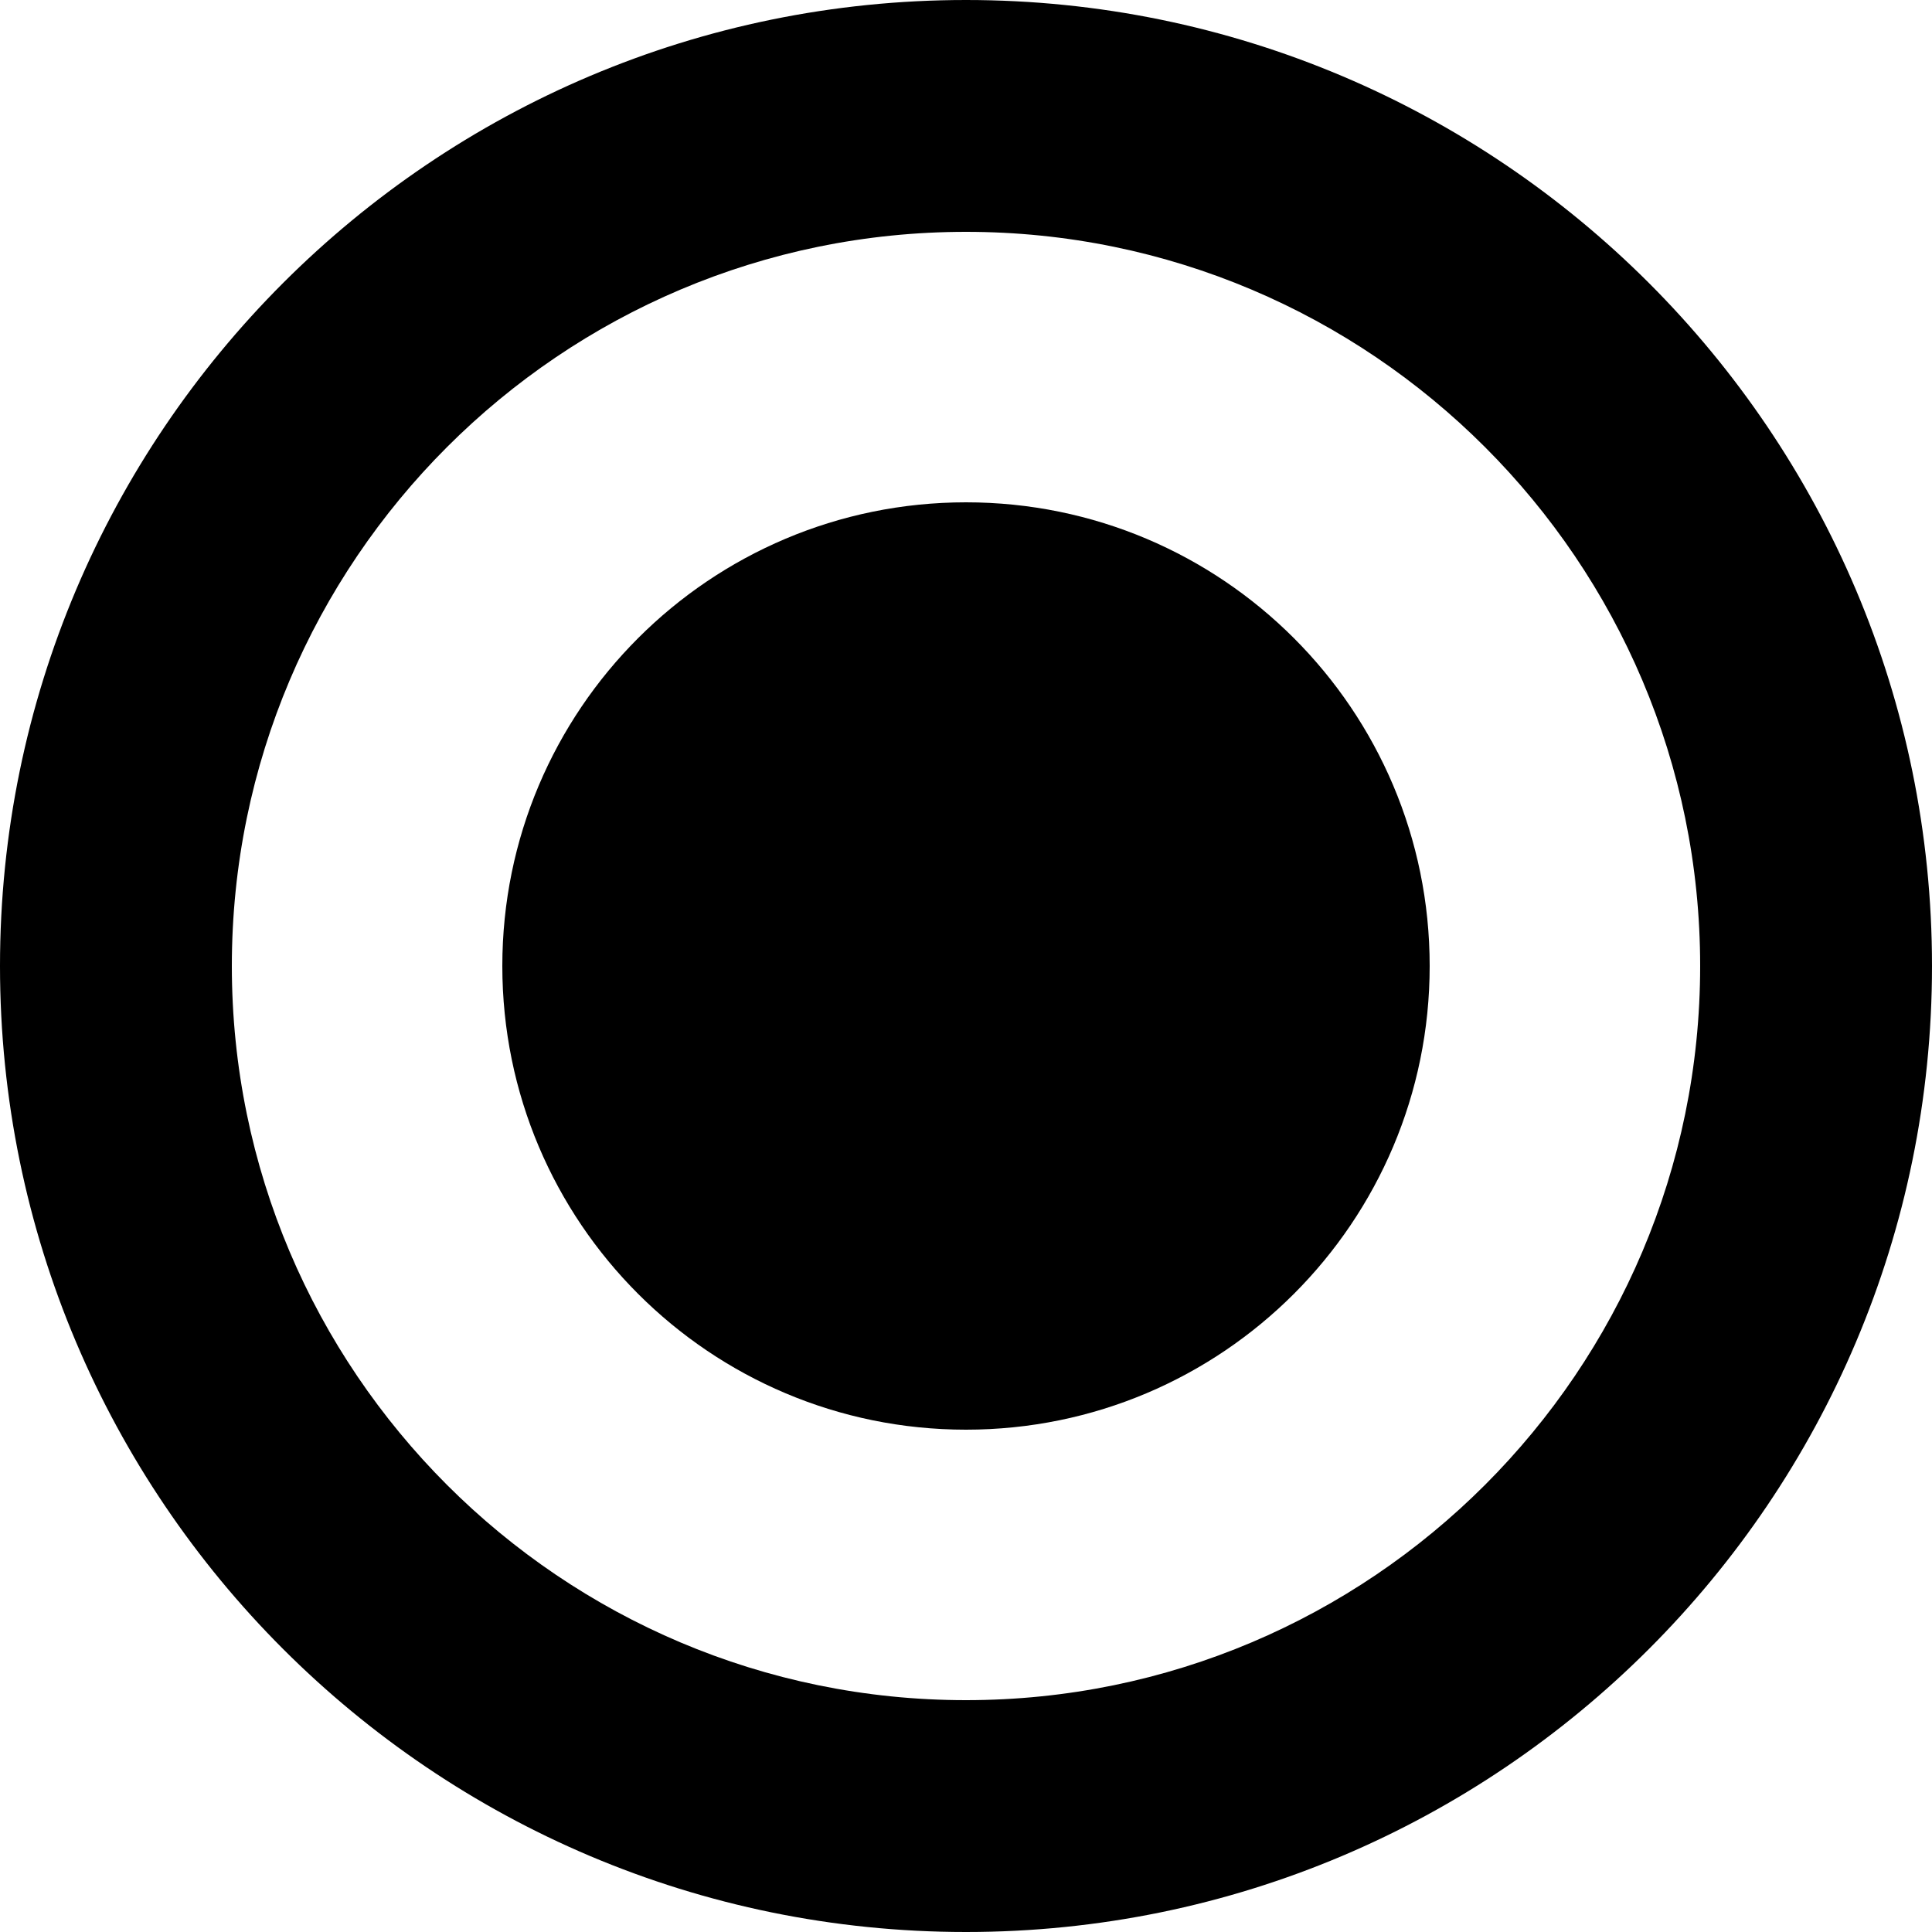 <svg viewBox="0 0 16 16" xmlns="http://www.w3.org/2000/svg"><path d="M8 16C3.584 16 0 12.416 0 8C0 3.584 3.584 0 8 0C12.416 0 16 3.584 16 8C16 12.416 12.416 16 8 16ZM8 1.92C4.646 1.92 1.92 4.646 1.92 8C1.92 11.354 4.646 14.08 8 14.08C11.354 14.08 14.08 11.354 14.08 8C14.08 4.646 11.354 1.92 8 1.92Z"/><path d="M8 11.84C10.121 11.84 11.84 10.121 11.84 8C11.84 5.879 10.121 4.16 8 4.16C5.879 4.16 4.16 5.879 4.16 8C4.16 10.121 5.879 11.84 8 11.84Z"/></svg>